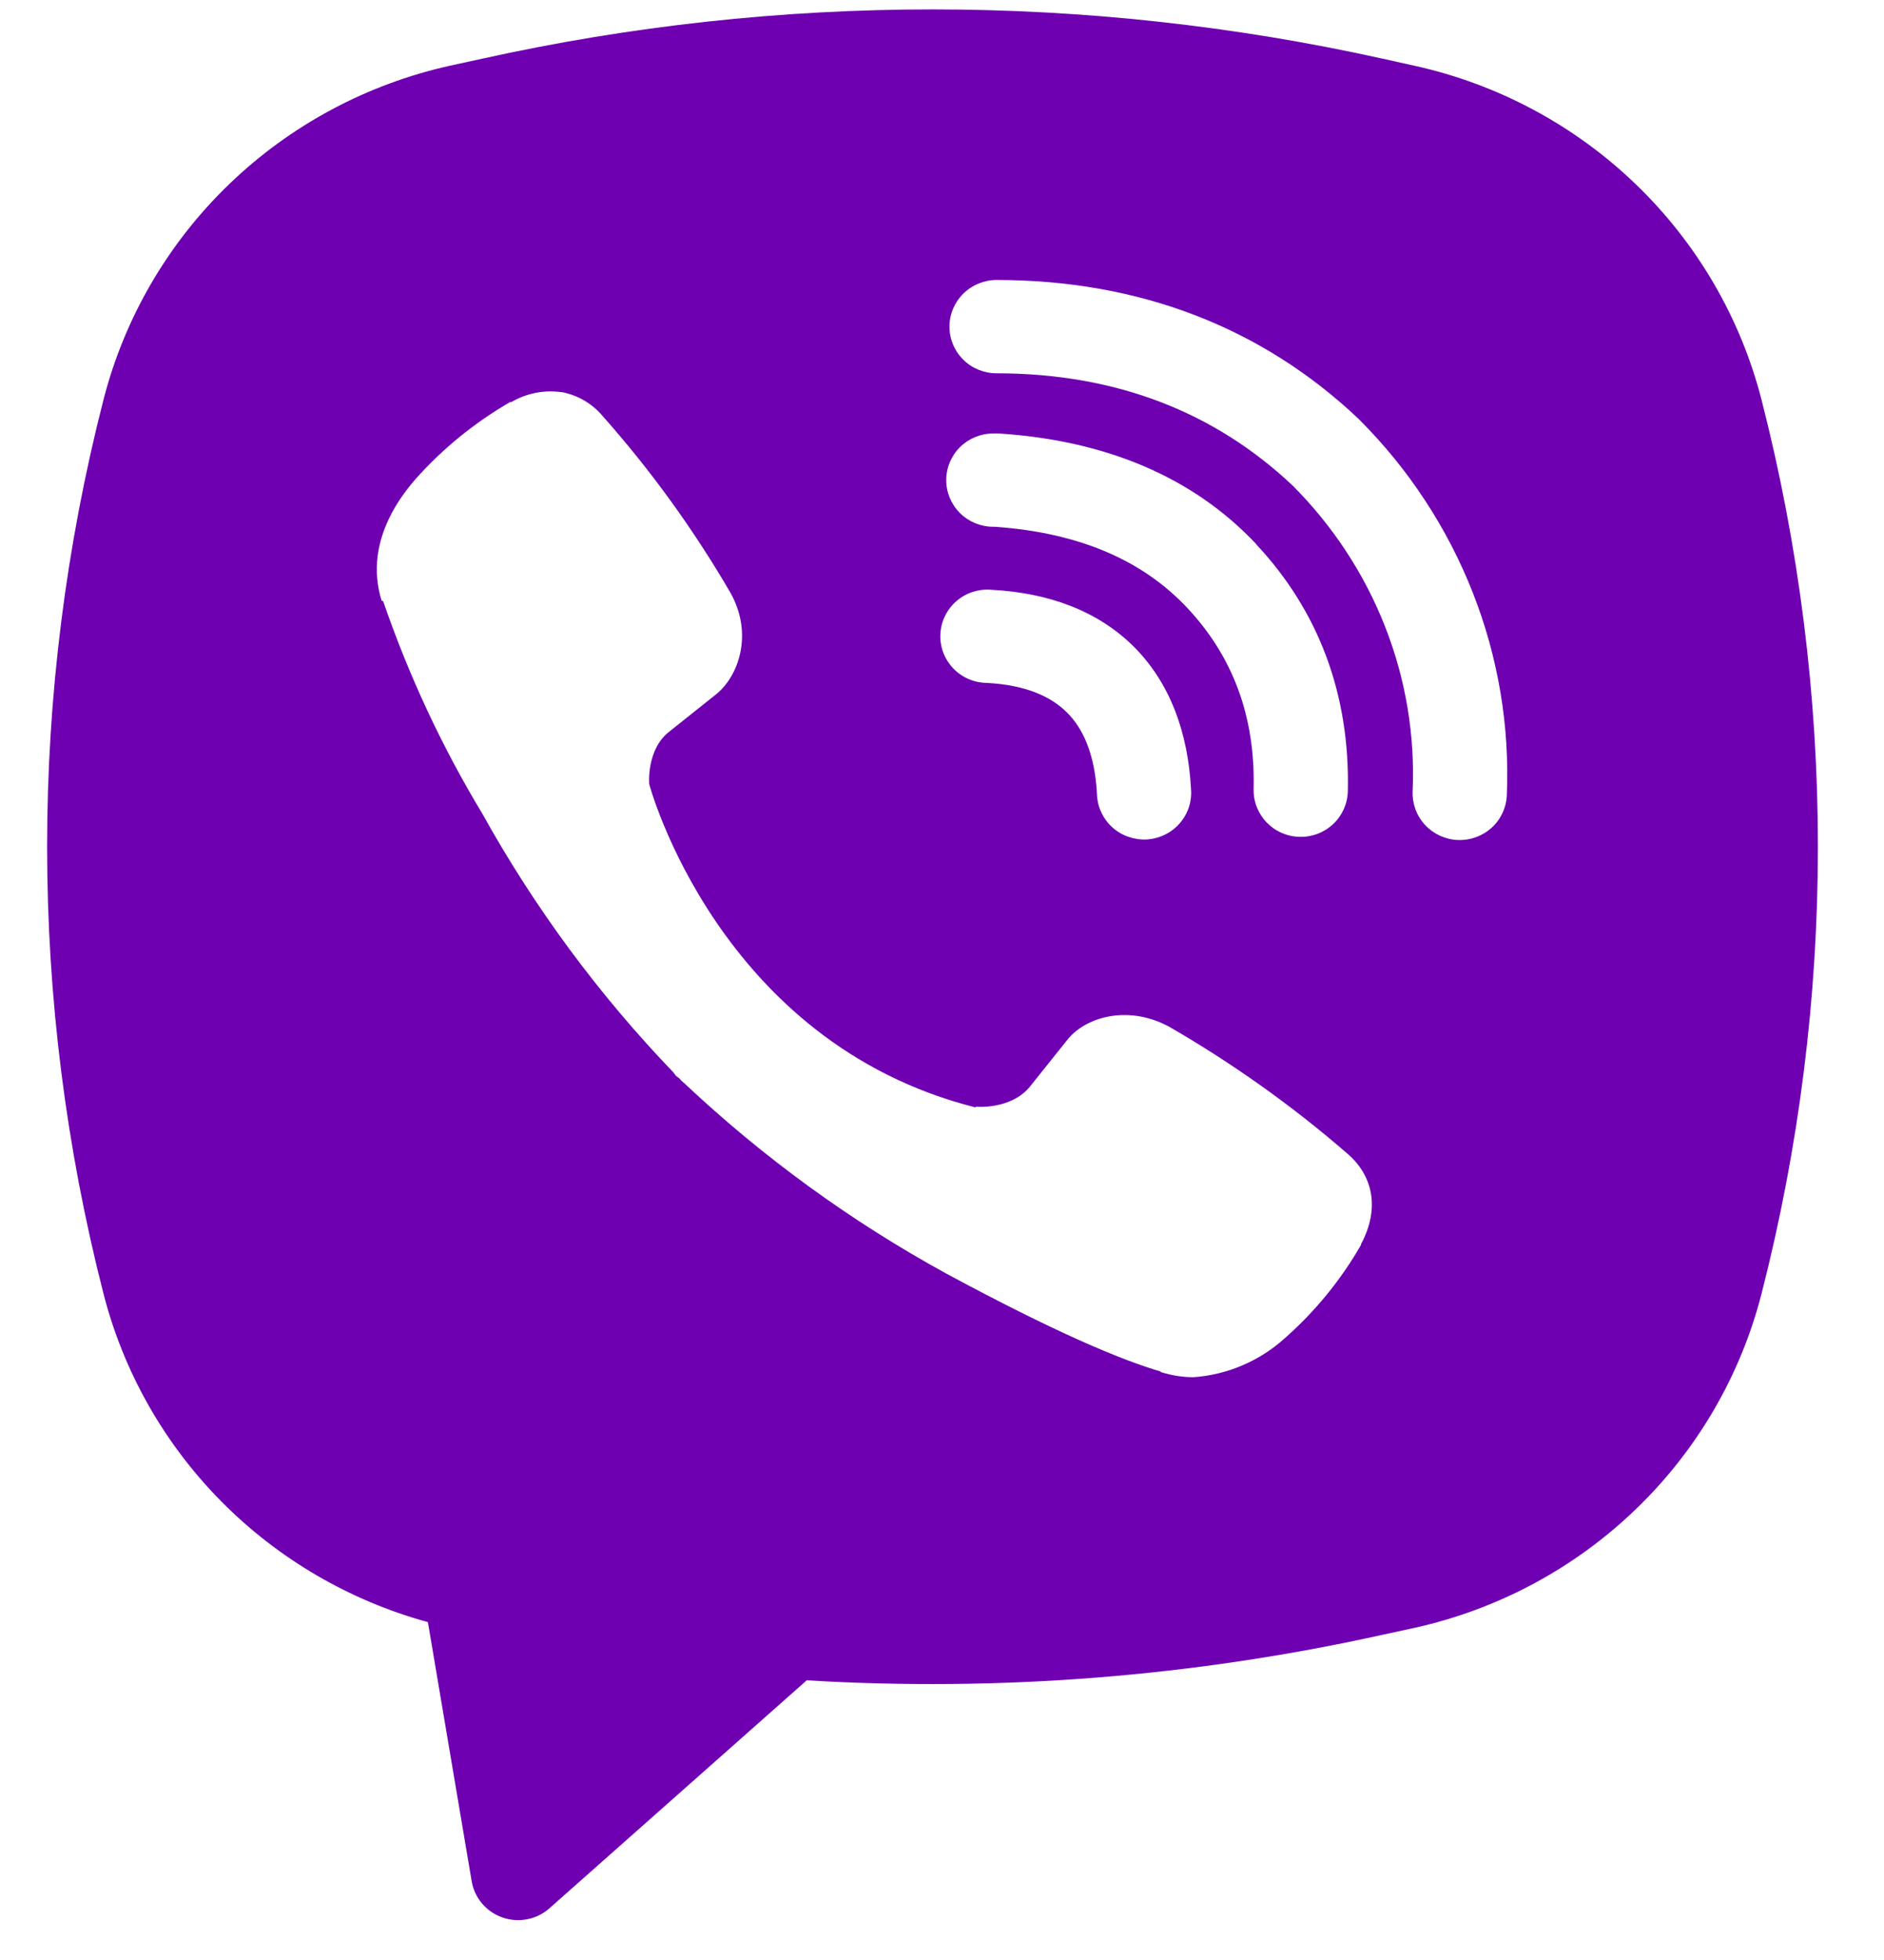 <svg width="25" height="26" viewBox="0 0 25 26" fill="none" xmlns="http://www.w3.org/2000/svg">
<g id="basil:viber-solid" clip-path="url(#clip0_131_144)">
<path id="Vector" fill-rule="evenodd" clip-rule="evenodd" d="M18.345 0.778C14.412 -0.093 10.334 -0.093 6.401 0.778L5.978 0.87C4.871 1.115 3.855 1.659 3.042 2.442C2.23 3.224 1.652 4.215 1.373 5.303C0.376 9.194 0.376 13.269 1.373 17.16C1.639 18.198 2.177 19.148 2.933 19.913C3.689 20.678 4.636 21.232 5.678 21.518L6.259 24.955C6.277 25.064 6.325 25.166 6.397 25.251C6.469 25.336 6.563 25.4 6.668 25.436C6.774 25.473 6.887 25.481 6.997 25.459C7.106 25.438 7.208 25.388 7.291 25.314L10.705 22.29C13.268 22.444 15.84 22.241 18.345 21.686L18.77 21.594C19.876 21.349 20.892 20.805 21.705 20.022C22.518 19.24 23.096 18.25 23.375 17.161C24.372 13.271 24.372 9.195 23.375 5.304C23.096 4.216 22.518 3.225 21.705 2.443C20.892 1.66 19.875 1.116 18.769 0.872L18.345 0.778ZM7.456 5.203C7.224 5.169 6.987 5.215 6.785 5.334H6.768C6.299 5.606 5.876 5.949 5.516 6.353C5.216 6.696 5.054 7.042 5.011 7.377C4.986 7.575 5.004 7.775 5.063 7.965L5.085 7.977C5.423 8.959 5.863 9.904 6.4 10.793C7.093 12.041 7.946 13.196 8.938 14.228L8.968 14.27L9.015 14.305L9.044 14.338L9.079 14.368C10.125 15.353 11.293 16.202 12.556 16.894C14 17.673 14.876 18.04 15.403 18.194V18.201C15.556 18.248 15.696 18.269 15.838 18.269C16.286 18.237 16.71 18.056 17.043 17.757C17.449 17.4 17.793 16.98 18.06 16.514V16.505C18.311 16.035 18.226 15.591 17.864 15.29C17.136 14.66 16.348 14.101 15.513 13.619C14.953 13.318 14.384 13.5 14.154 13.805L13.663 14.419C13.41 14.723 12.953 14.681 12.953 14.681L12.94 14.689C9.526 13.826 8.615 10.402 8.615 10.402C8.615 10.402 8.573 9.937 8.889 9.699L9.504 9.209C9.799 8.971 10.004 8.409 9.688 7.855C9.205 7.026 8.641 6.246 8.004 5.527C7.865 5.358 7.67 5.242 7.454 5.201L7.456 5.203ZM13.224 3.714C13.058 3.714 12.899 3.78 12.782 3.896C12.665 4.012 12.599 4.169 12.599 4.333C12.599 4.498 12.665 4.655 12.782 4.771C12.899 4.887 13.058 4.952 13.224 4.952C14.805 4.952 16.118 5.464 17.156 6.444C17.69 6.98 18.106 7.616 18.379 8.311C18.653 9.008 18.778 9.753 18.745 10.498C18.742 10.579 18.755 10.66 18.783 10.737C18.811 10.813 18.854 10.883 18.91 10.943C19.022 11.064 19.178 11.136 19.344 11.143C19.51 11.15 19.671 11.091 19.794 10.98C19.916 10.869 19.988 10.714 19.995 10.55C20.034 9.633 19.88 8.718 19.544 7.863C19.206 7.004 18.694 6.223 18.039 5.568L18.026 5.555C16.738 4.336 15.106 3.714 13.224 3.714ZM13.181 5.75C13.016 5.75 12.857 5.815 12.739 5.931C12.622 6.047 12.556 6.205 12.556 6.369C12.556 6.533 12.622 6.69 12.739 6.807C12.857 6.923 13.016 6.988 13.181 6.988H13.203C14.343 7.068 15.173 7.445 15.754 8.063C16.35 8.699 16.659 9.49 16.635 10.468C16.631 10.632 16.694 10.791 16.808 10.91C16.923 11.029 17.08 11.098 17.246 11.101C17.412 11.105 17.572 11.044 17.692 10.93C17.812 10.817 17.881 10.661 17.885 10.497C17.915 9.213 17.498 8.105 16.67 7.221V7.218C15.824 6.319 14.663 5.844 13.265 5.751L13.244 5.749L13.181 5.75ZM13.158 7.824C13.074 7.816 12.99 7.826 12.91 7.851C12.83 7.877 12.756 7.918 12.693 7.973C12.629 8.027 12.578 8.094 12.541 8.169C12.504 8.244 12.483 8.325 12.479 8.408C12.474 8.491 12.487 8.574 12.515 8.652C12.544 8.73 12.589 8.802 12.646 8.863C12.703 8.924 12.772 8.972 12.849 9.006C12.926 9.04 13.009 9.058 13.093 9.059C13.615 9.086 13.949 9.242 14.159 9.452C14.37 9.662 14.528 10 14.556 10.529C14.558 10.612 14.576 10.694 14.611 10.77C14.645 10.845 14.694 10.914 14.755 10.97C14.817 11.027 14.889 11.071 14.968 11.099C15.047 11.127 15.131 11.14 15.214 11.136C15.298 11.131 15.38 11.11 15.456 11.073C15.531 11.037 15.598 10.986 15.653 10.923C15.708 10.861 15.75 10.787 15.776 10.708C15.802 10.629 15.811 10.546 15.804 10.463C15.764 9.72 15.529 9.064 15.048 8.581C14.564 8.098 13.905 7.863 13.158 7.824Z" fill="#6E00B1"/>
</g>
<defs>
<clipPath id="clip0_131_144">
<rect width="25" height="26" fill="white"/>
</clipPath>
</defs>
</svg>
